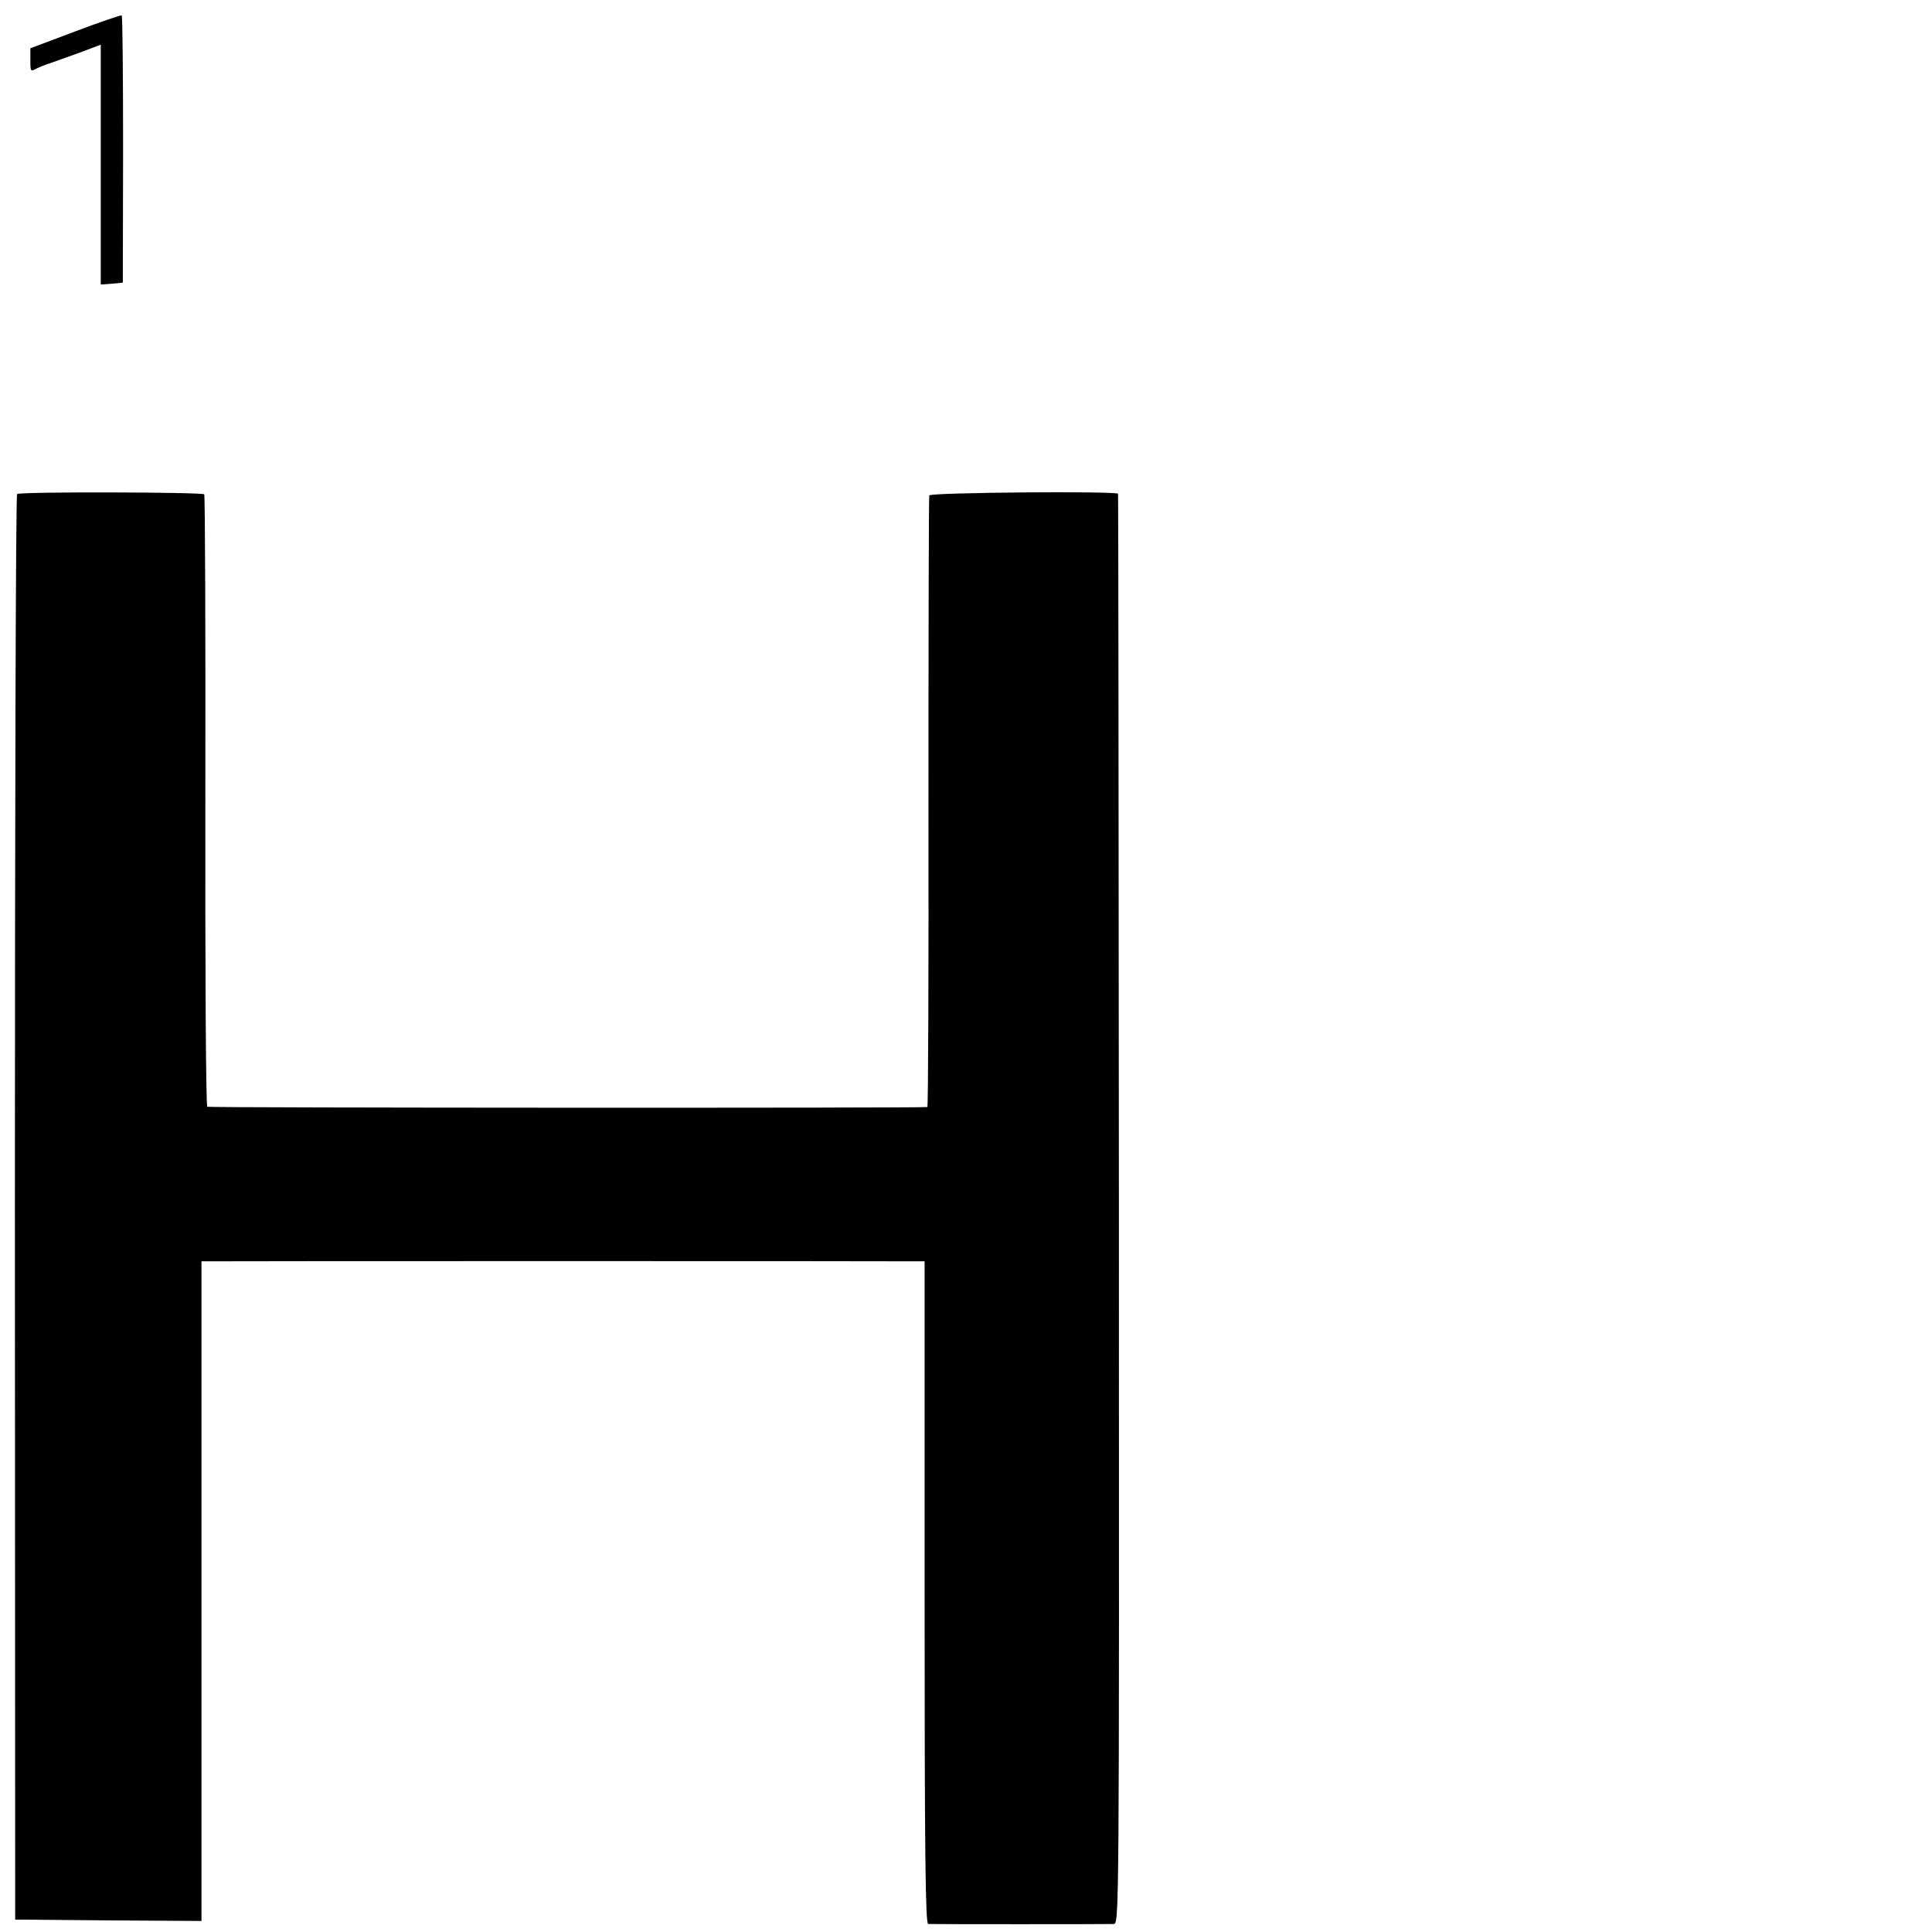 <svg version="1" xmlns="http://www.w3.org/2000/svg" width="933.333" height="933.333" viewBox="0 0 700 700"><path d="M27.2 11.4L11 17.5v4.3c0 4.1.1 4.2 2.1 3.1 1.2-.6 3.4-1.5 4.8-1.9 1.4-.5 6.2-2.2 10.6-3.8l8-3v86.9l4-.3 4-.4.1-48.2c0-26.6-.2-48.5-.5-48.6-.3-.2-7.9 2.4-16.9 5.8zM6.2 179c-.5.3-.8 116.6-.8 258.5l.1 258 33.8.3 33.7.2V457h2.8c3.6-.1 248.4-.1 254.5 0h4.7v120c0 95.3.3 120 1.3 120.1 1.6.1 64.7.1 67.2 0 2-.1 2-.7 1.9-258.8-.1-142.4-.2-259.1-.3-259.4-.2-1-68-.5-68.4.6-.2.5-.3 50.6-.3 111.2.1 60.7-.1 110.3-.4 110.4-2.1.4-260.4.3-260.9-.1-.5-.3-.8-50.2-.7-110.8.1-60.7-.1-110.7-.4-111.1-.6-.8-66.7-1-67.8-.1z"/></svg>
